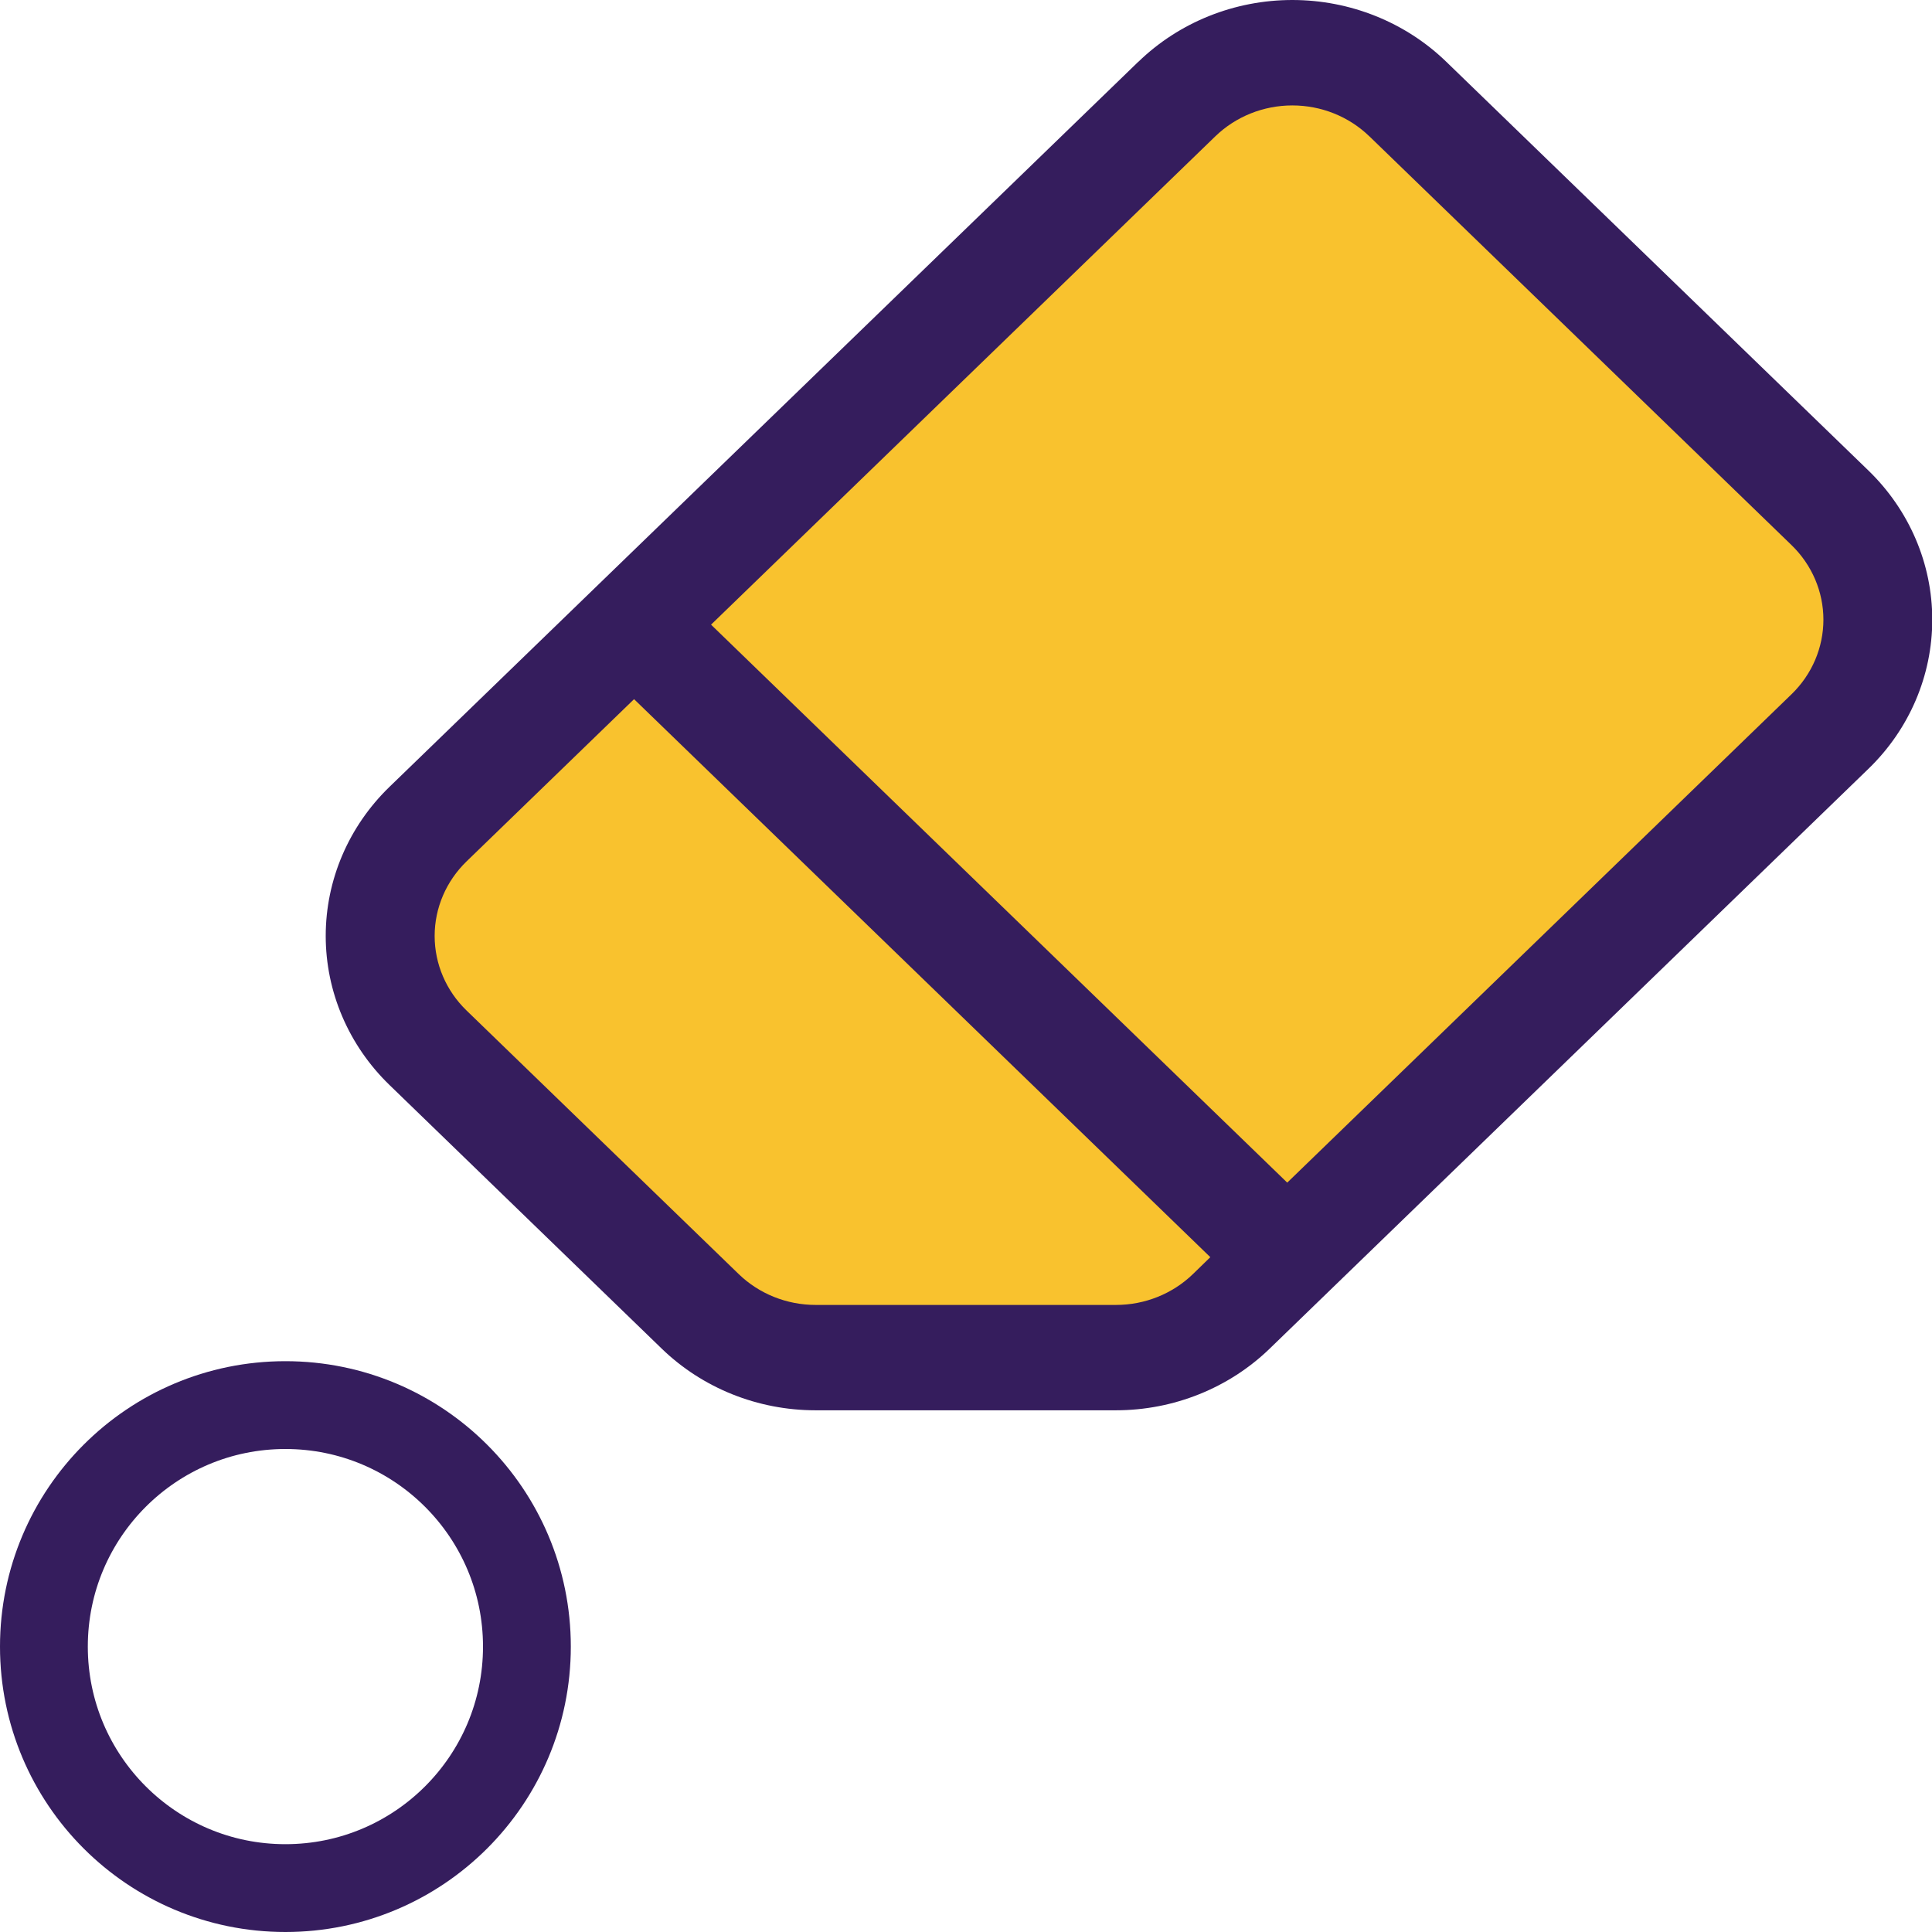 <svg id="erA5zB3CRcT1" xmlns="http://www.w3.org/2000/svg" xmlns:xlink="http://www.w3.org/1999/xlink" viewBox="0 0 44 44" shape-rendering="geometricPrecision" text-rendering="geometricPrecision"><g transform="matrix(.993 0 0 0.978-7.615 0)"><path d="M15.751,21.221L26,31.415l9.037-0L50.537,14.552v-1.852L37.2,0.774L15.751,21.221Z" transform="translate(0 0)" fill="#f9c22e" stroke-width="0.5"/><path d="M23.27,1.795C24.439,0.645,26.024,0,27.677,0s3.238.645,4.407,1.795L44.175,13.682C45.343,14.832,46,16.39,46,18.015s-.656,3.184-1.825,4.333L27.032,39.204C25.863,40.354,24.278,41,22.624,41h-8.6c-1.653-0-3.239-.646-4.407-1.796l-7.792-7.662C0.657,30.393,0,28.834,0,27.209s.657-3.184,1.825-4.333L23.267,1.795h.003Zm6.611,2.167c-.585-.575-1.377-.897-2.204-.897s-1.619.323-2.204.897L11.033,18.16l16.498,16.221L41.971,20.182c.584-.575.912-1.354.912-2.167s-.328-1.592-.912-2.167L29.881,3.961ZM25.327,36.547L8.829,20.326L4.032,25.043c-.584.575-.913,1.354-.913,2.167s.328,1.592.913,2.167l7.792,7.662c.584.575,1.377.898,2.204.898h8.6c.827-0,1.619-.323,2.204-.898l.496-.49Z" transform="matrix(.801 0 0 0.801 15.139 0)" fill="#351d5d"/></g><ellipse rx="5.5" ry="5.5" transform="translate(6.5 37.5)" fill="none" stroke="#351d5d" stroke-width="2" stroke-linecap="round" stroke-linejoin="round"/><path d="" fill="none" stroke="#3f5787" stroke-width="0.5"/></svg>
